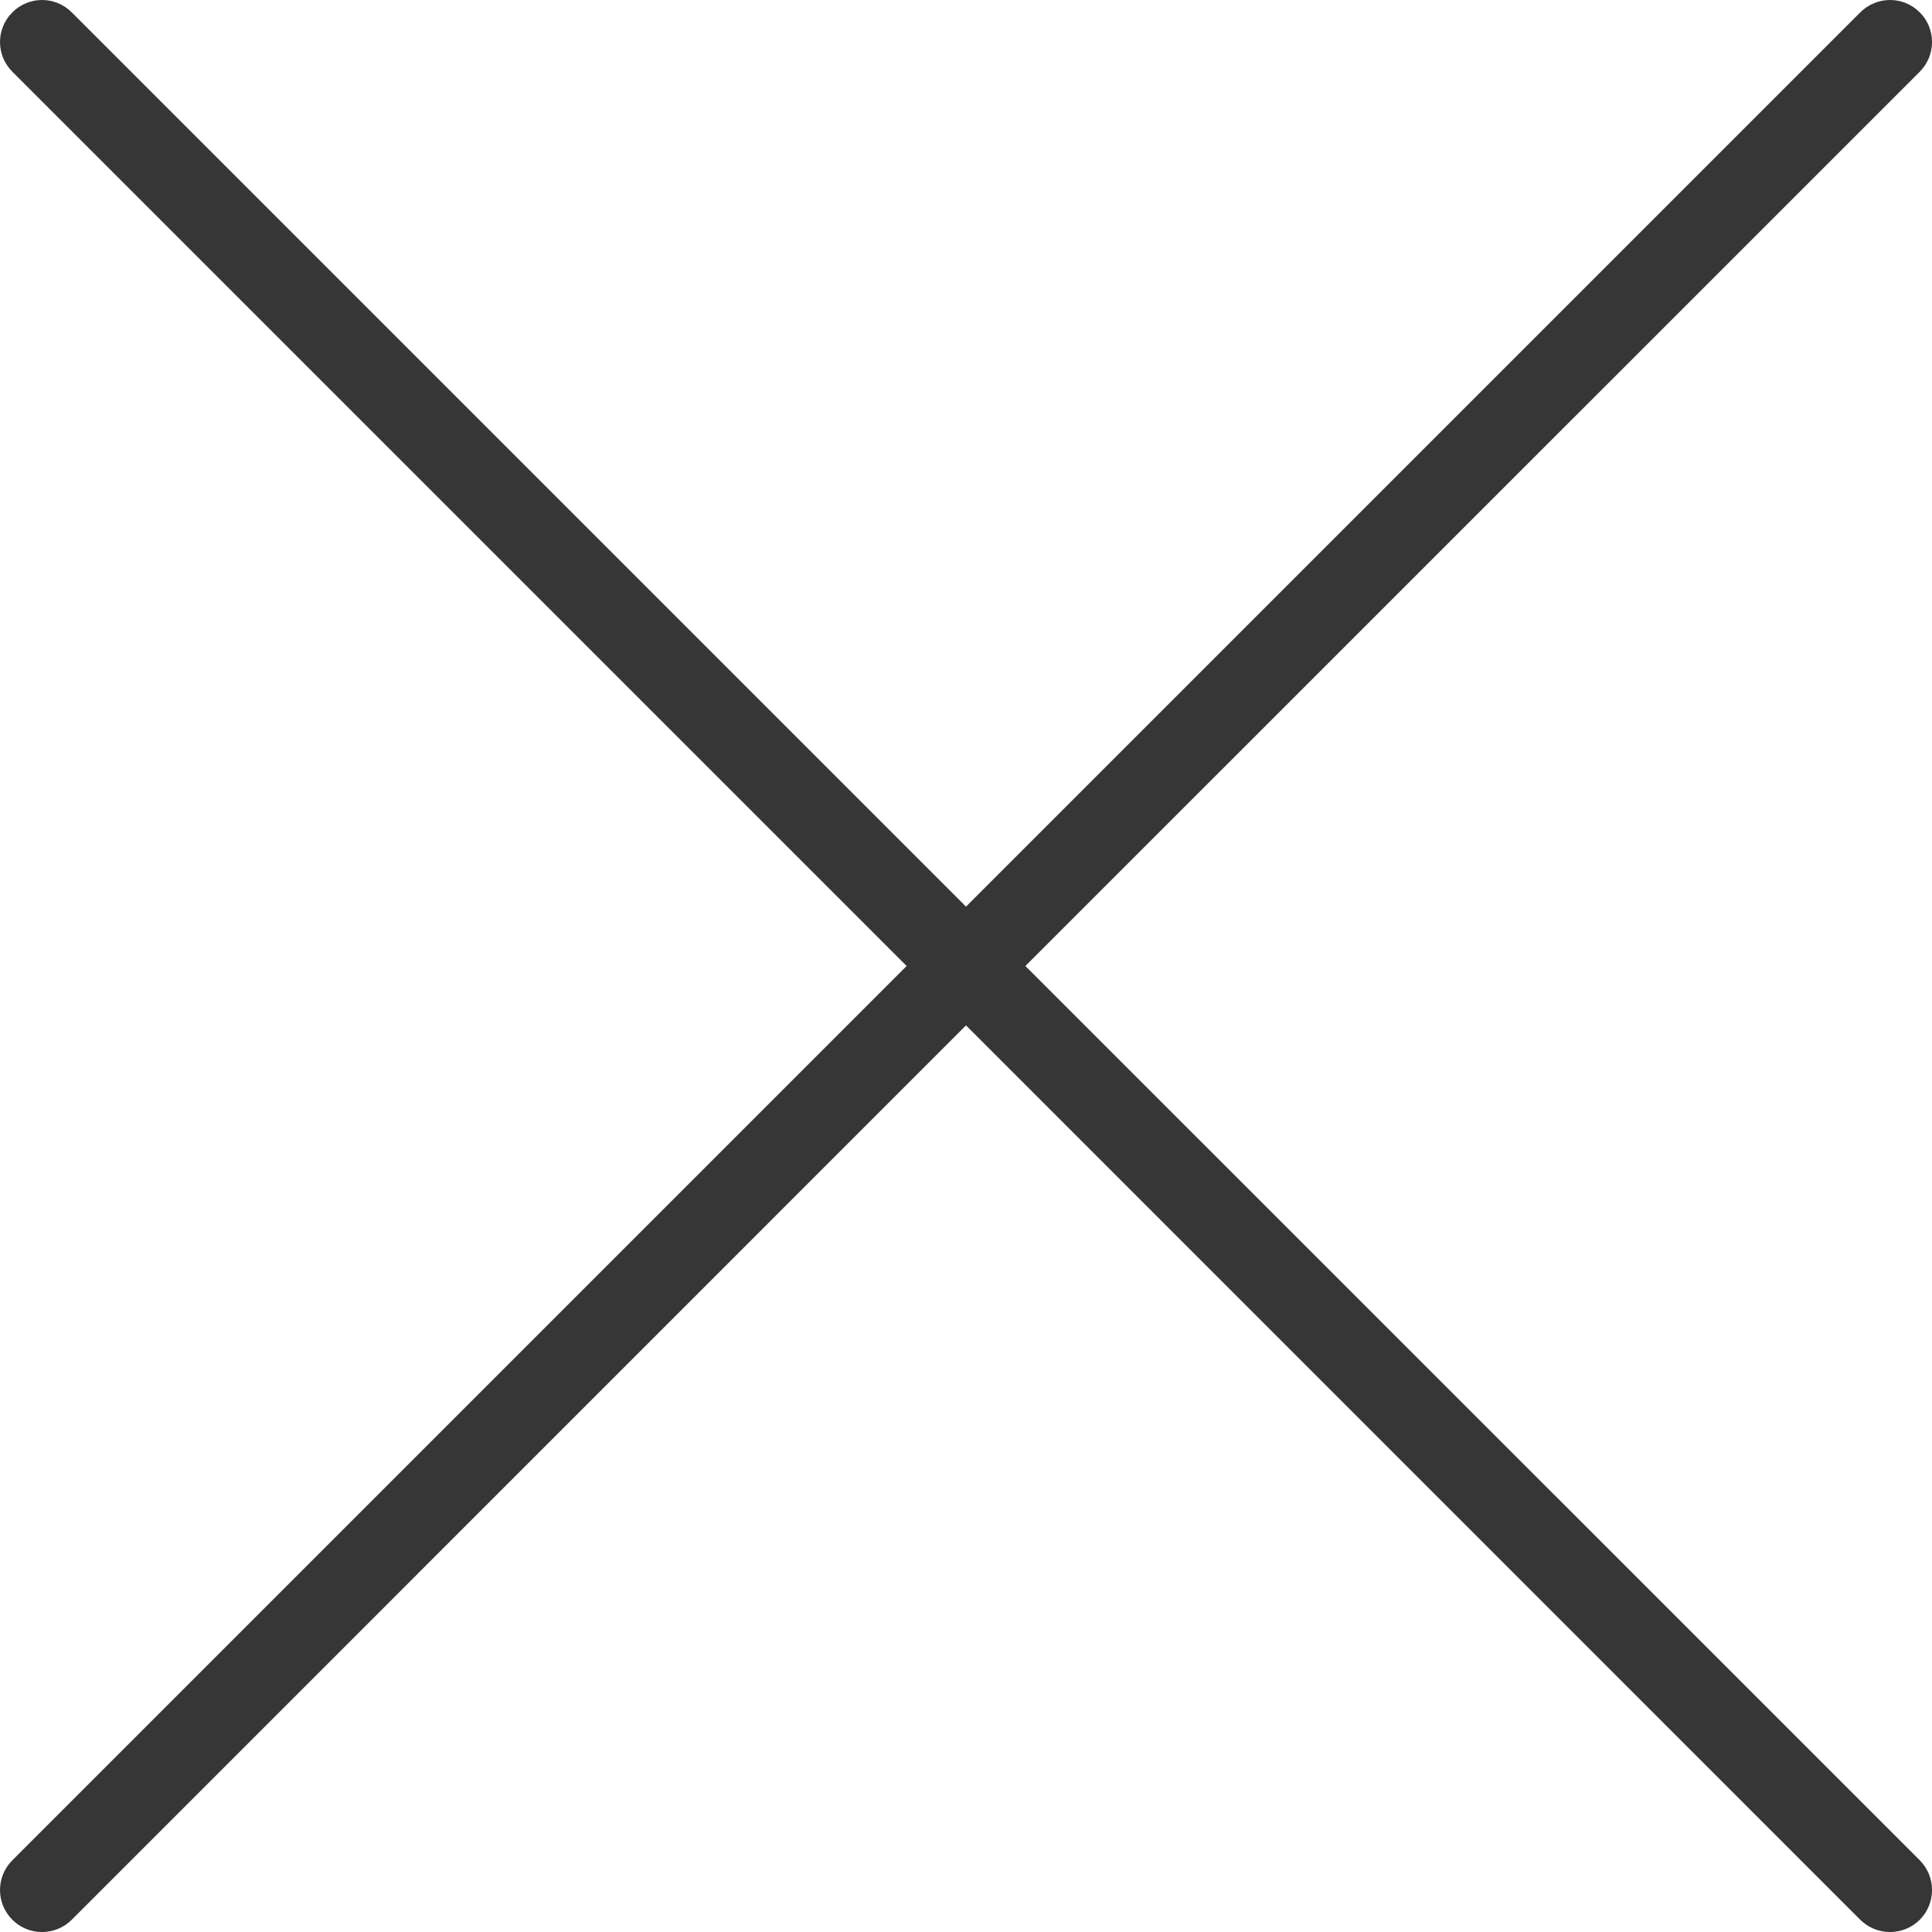 <svg width="15" height="15" viewBox="0 0 15 15" fill="none" xmlns="http://www.w3.org/2000/svg">
<path d="M14.443 0.096C14.571 -0.032 14.777 -0.032 14.905 0.096C15.032 0.223 15.032 0.429 14.905 0.557L7.961 7.5L14.905 14.443C15.032 14.571 15.032 14.777 14.905 14.905C14.777 15.032 14.571 15.032 14.443 14.905L7.5 7.961L0.557 14.905C0.429 15.032 0.223 15.032 0.096 14.905C-0.032 14.777 -0.032 14.571 0.096 14.443L7.039 7.5L0.096 0.557C-0.032 0.429 -0.032 0.223 0.096 0.096C0.223 -0.032 0.429 -0.032 0.557 0.096L7.5 7.039L14.443 0.096Z" fill="#363636"/>
</svg>

